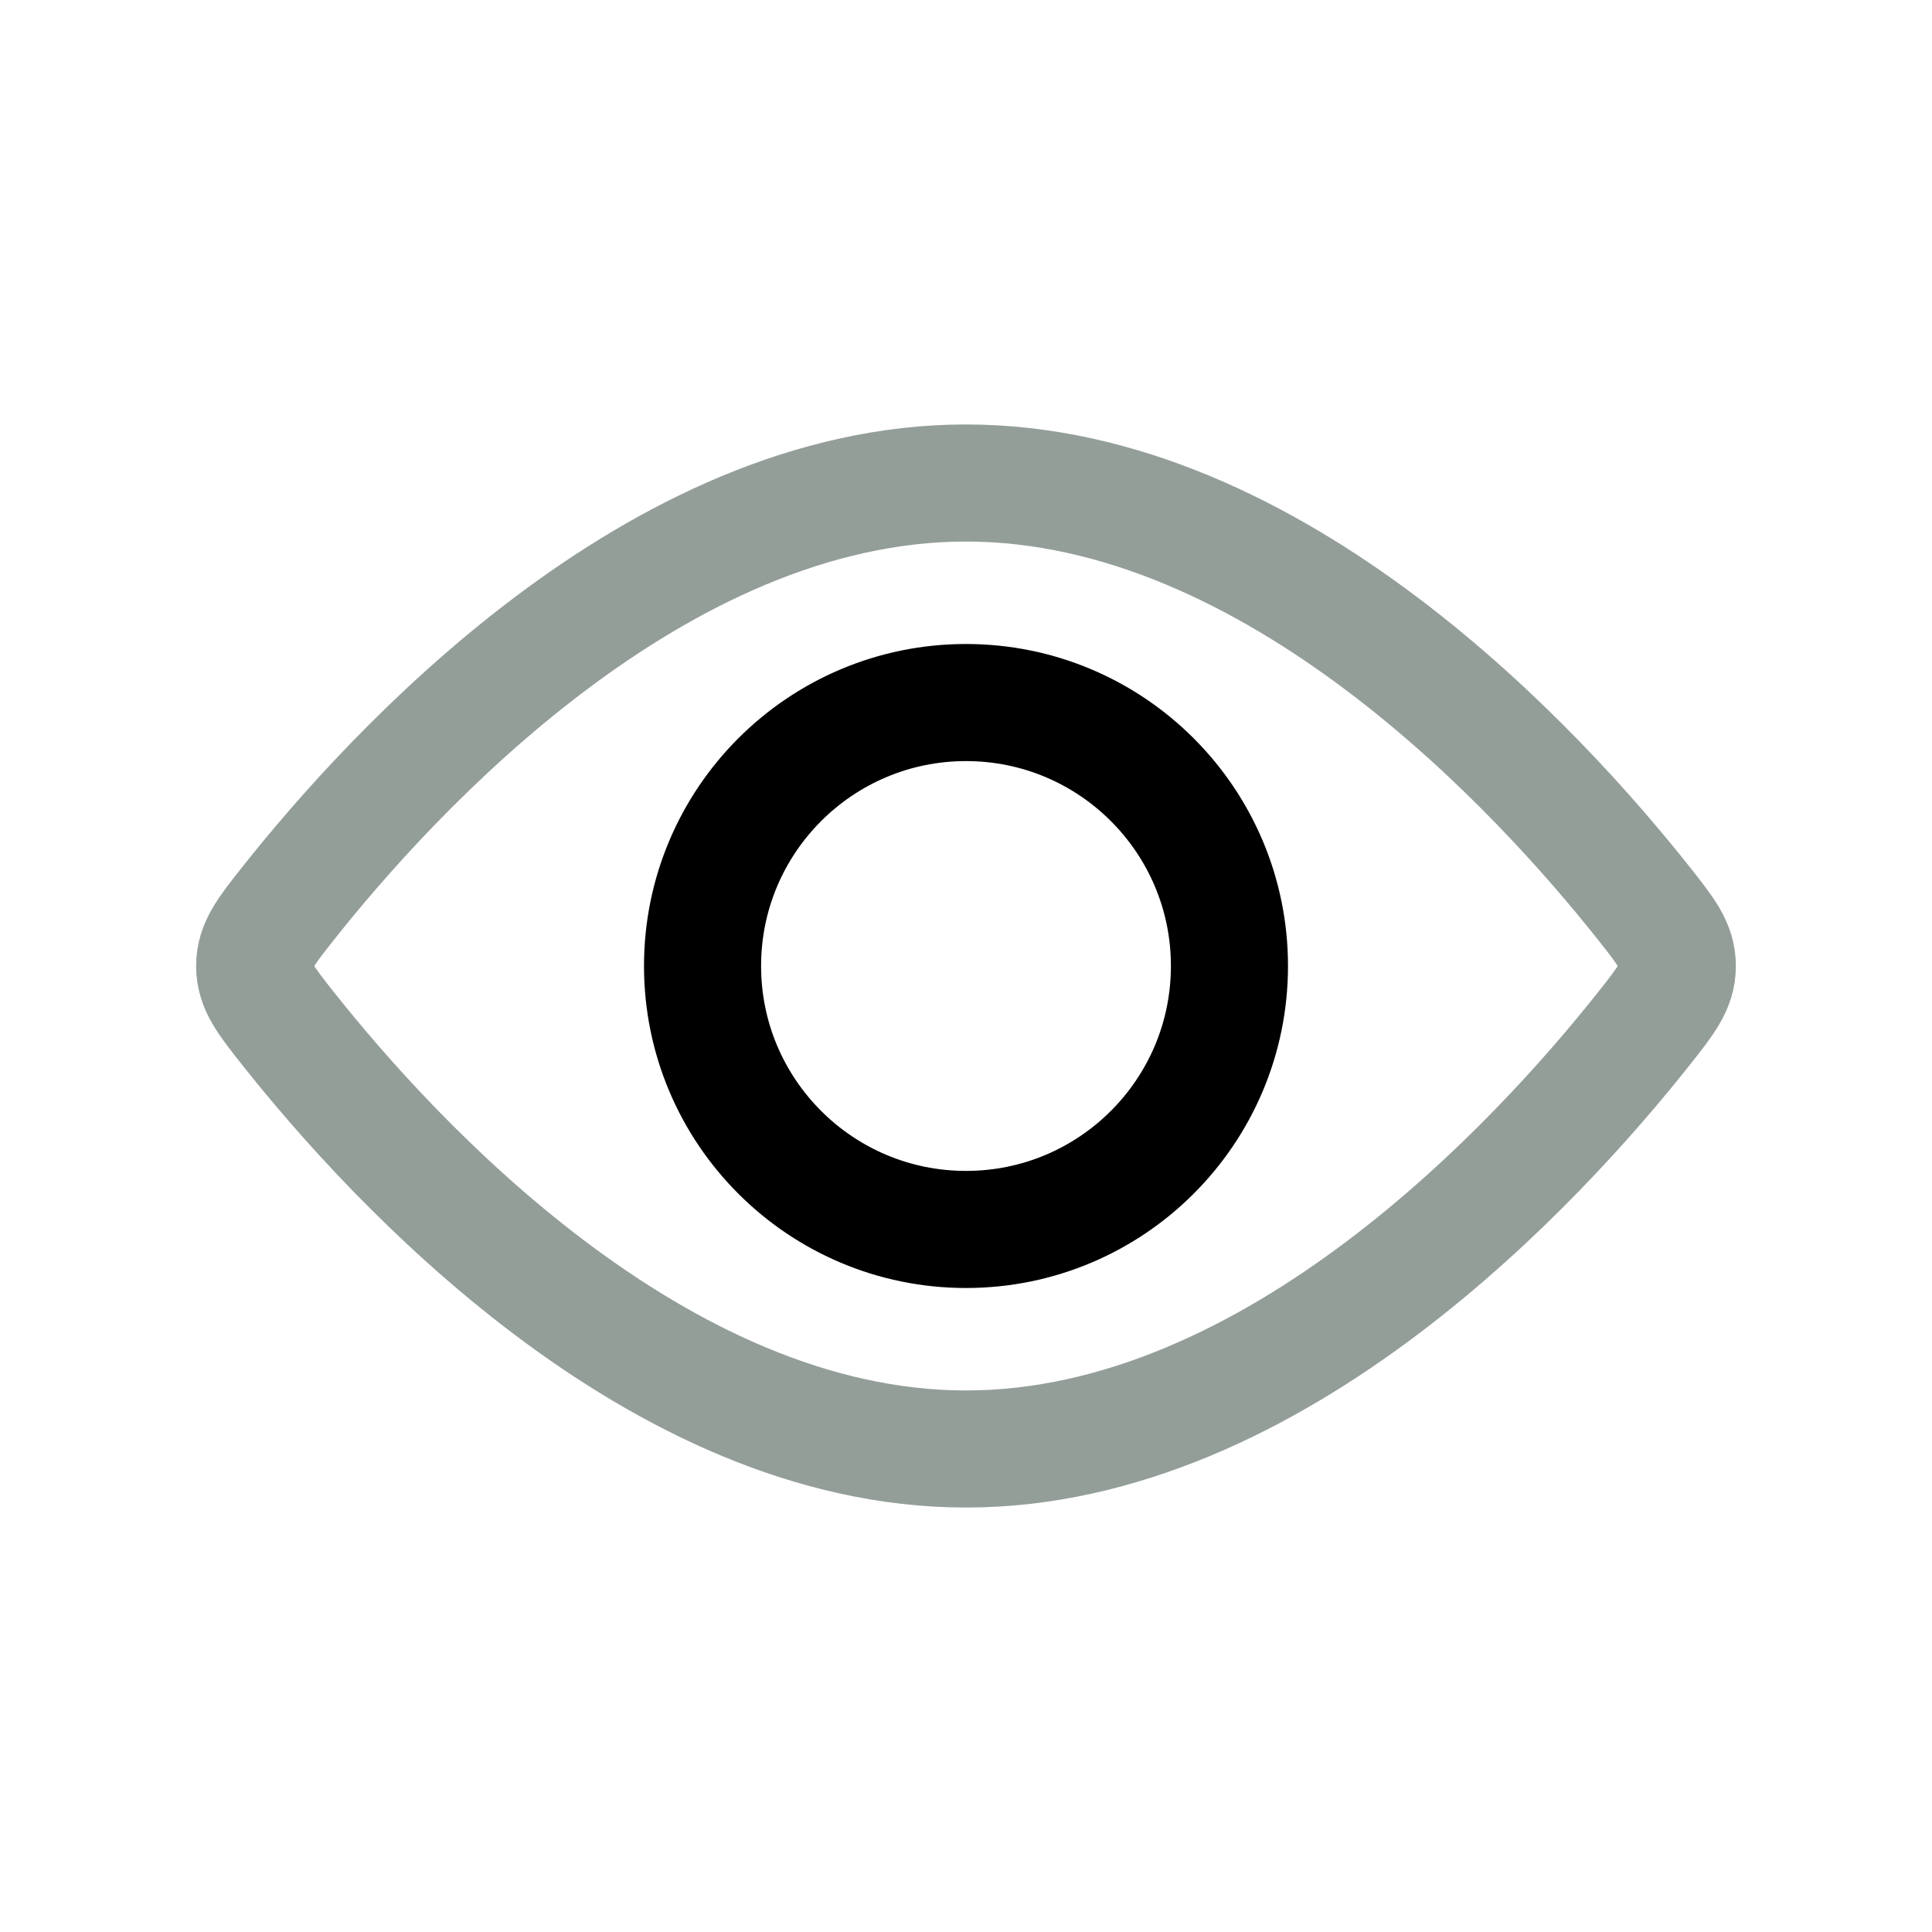 <svg width="33" height="33" viewBox="0 0 33 33" fill="none" xmlns="http://www.w3.org/2000/svg">
<circle cx="16.5" cy="16.5" r="4.5" stroke="current" stroke-width="2"/>
<path d="M28.075 15.426C28.458 15.91 28.65 16.152 28.65 16.5C28.65 16.848 28.458 17.09 28.075 17.574C26.304 19.808 21.79 24.75 16.5 24.75C11.21 24.75 6.696 19.808 4.925 17.574C4.542 17.09 4.35 16.848 4.35 16.5C4.35 16.152 4.542 15.91 4.925 15.426C6.696 13.192 11.21 8.25 16.5 8.25C21.79 8.25 26.304 13.192 28.075 15.426Z" stroke="#949E99" stroke-width="2"/>
</svg>
